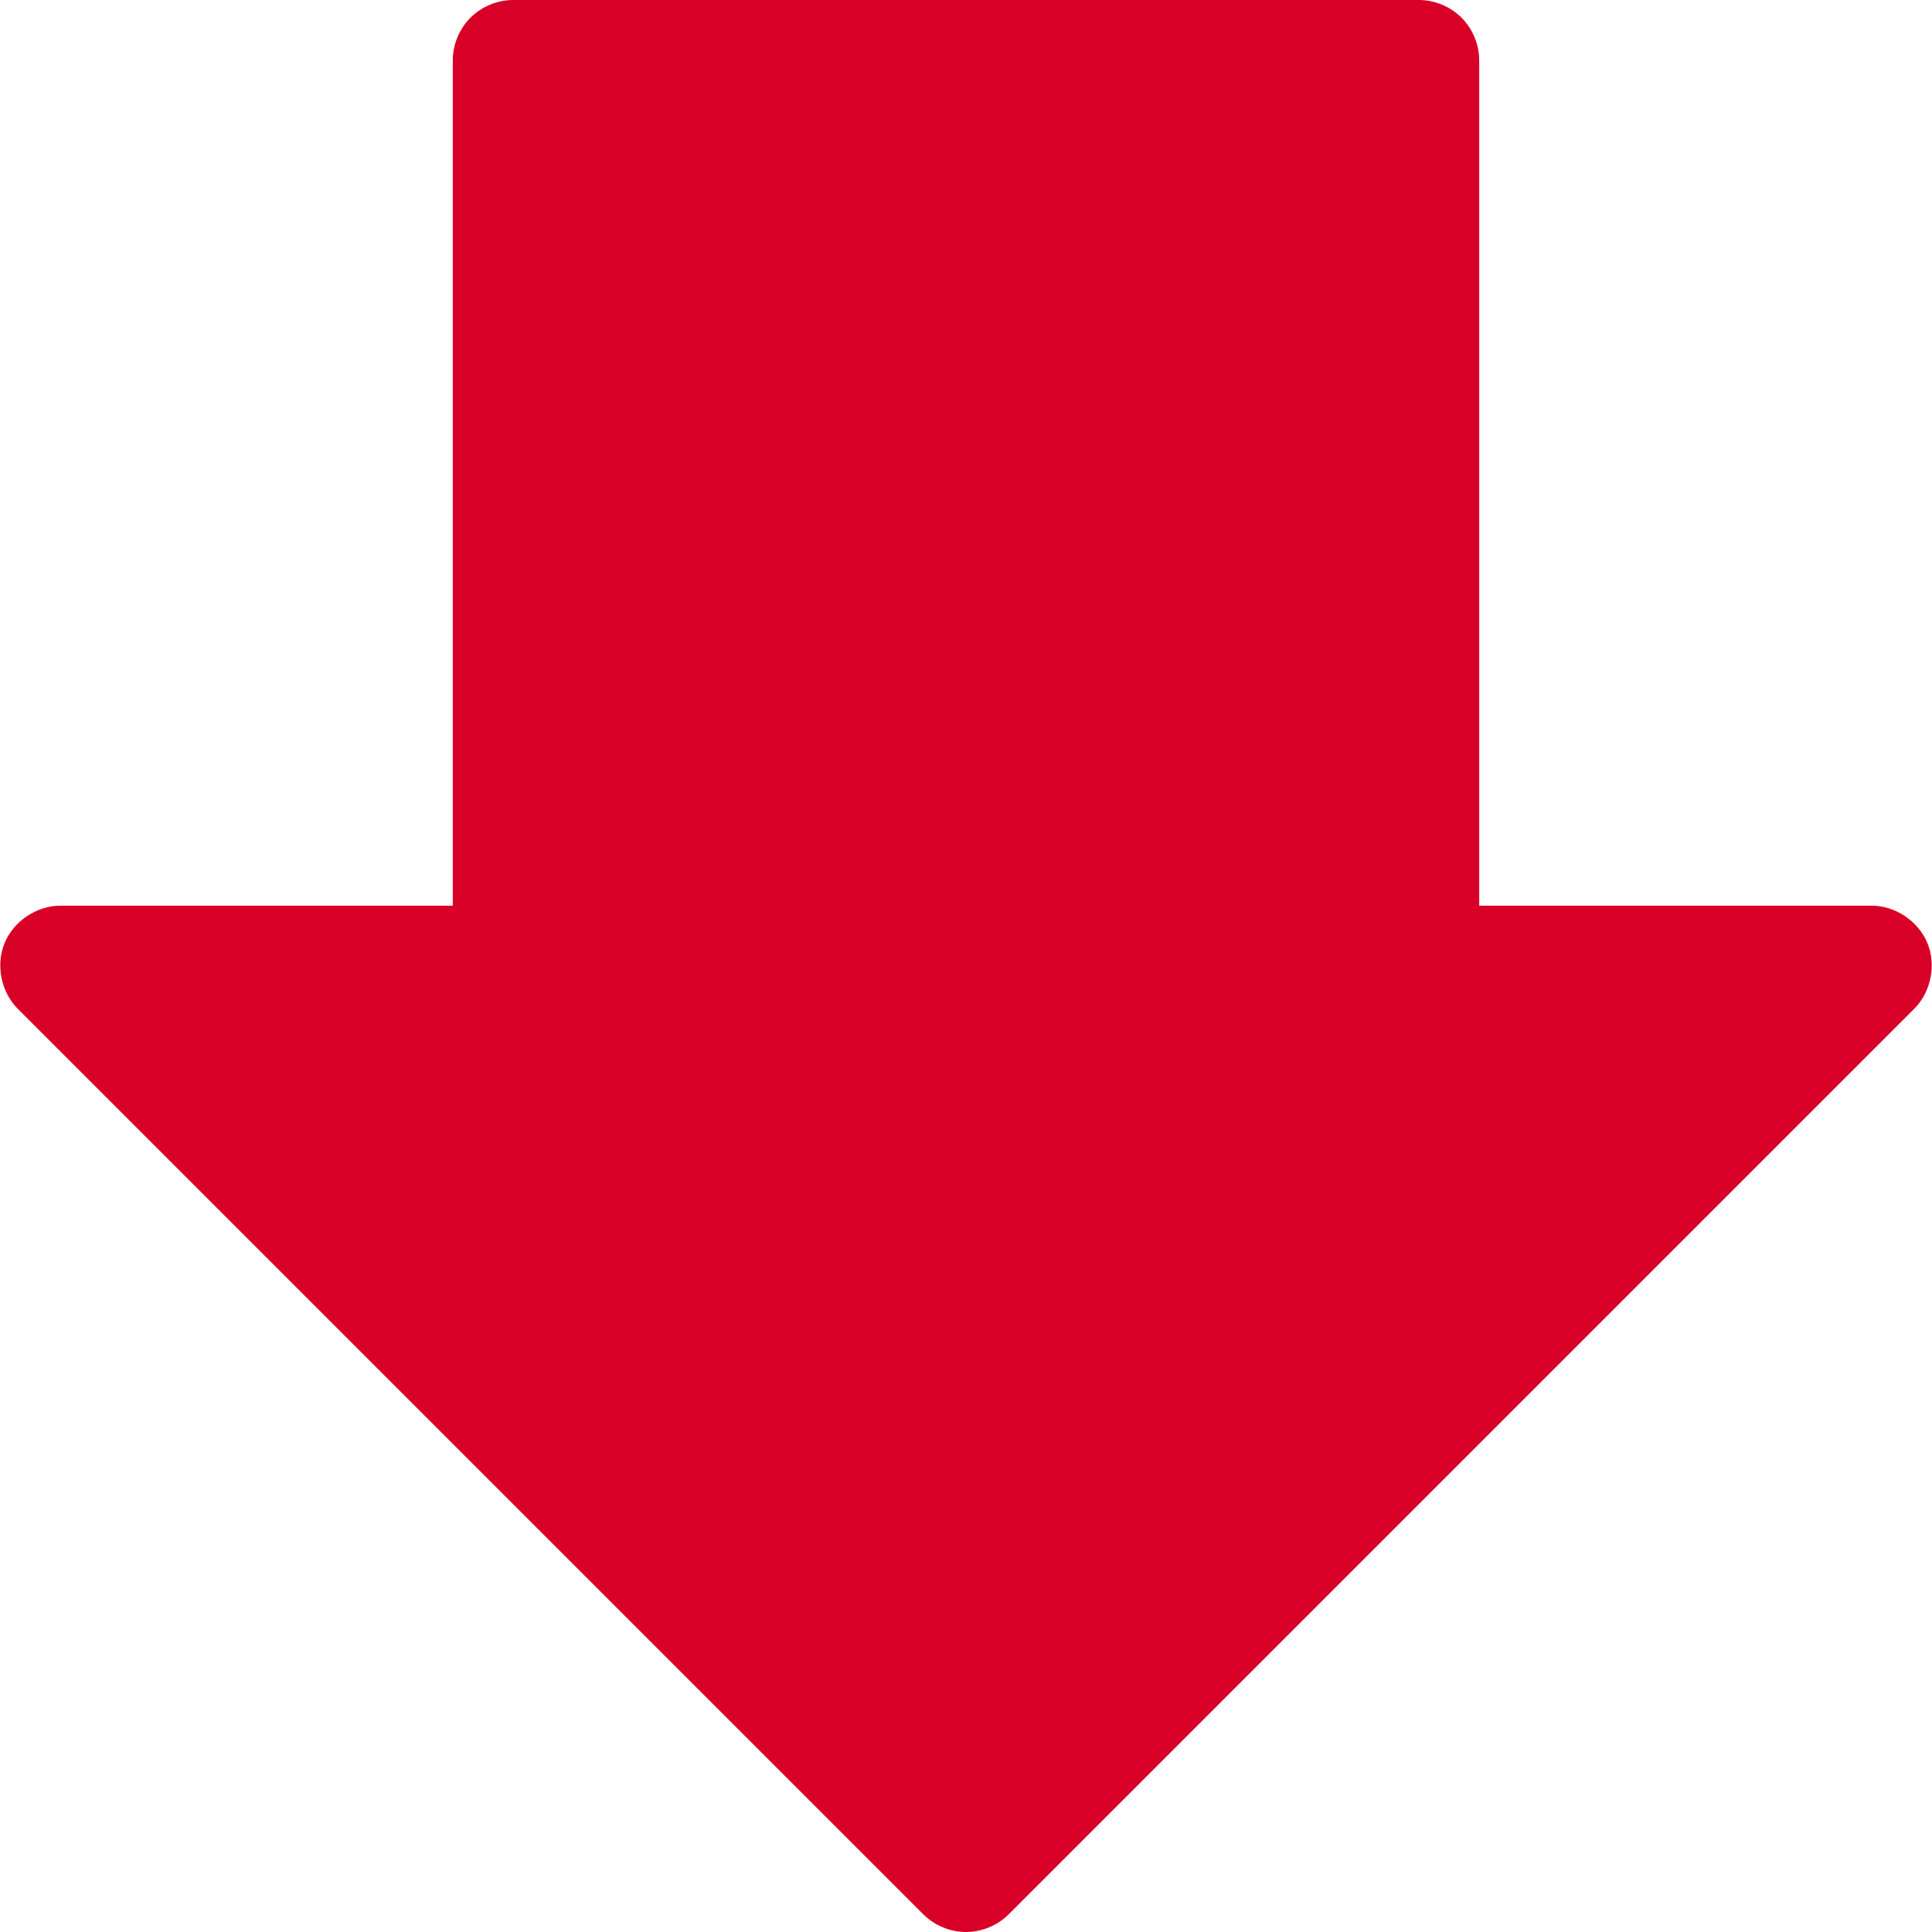 <?xml version="1.0" encoding="iso-8859-1"?>
<!-- Generator: Adobe Illustrator 19.1.0, SVG Export Plug-In . SVG Version: 6.00 Build 0)  -->
<svg xmlns="http://www.w3.org/2000/svg" xmlns:xlink="http://www.w3.org/1999/xlink" version="1.1" id="Capa_1" x="0px" y="0px" viewBox="0 0 319.982 319.982" style="enable-background:new 0 0 319.982 319.982;" xml:space="preserve" width="512px" height="512px">
<g>
	<path d="M84.991,0c-2.618,0-5.22,1.078-7.071,2.929S74.991,7.382,74.991,10v140h-65   c-3.922,0.008-7.721,2.552-9.221,6.176s-0.61,8.109,2.159,10.886l150,150c1.851,1.846,4.449,2.92,7.062,2.92   c2.614,0,5.212-1.074,7.062-2.92l150-150c2.769-2.777,3.659-7.263,2.159-10.886c-1.5-3.624-5.299-6.168-9.221-6.176h-65V10   c0-2.618-1.078-5.22-2.929-7.071C240.211,1.078,237.609,0,234.991,0L84.991,0L84.991,0z" fill="#D80027"/>
</g>
<g>
</g>
<g>
</g>
<g>
</g>
<g>
</g>
<g>
</g>
<g>
</g>
<g>
</g>
<g>
</g>
<g>
</g>
<g>
</g>
<g>
</g>
<g>
</g>
<g>
</g>
<g>
</g>
<g>
</g>
</svg>
